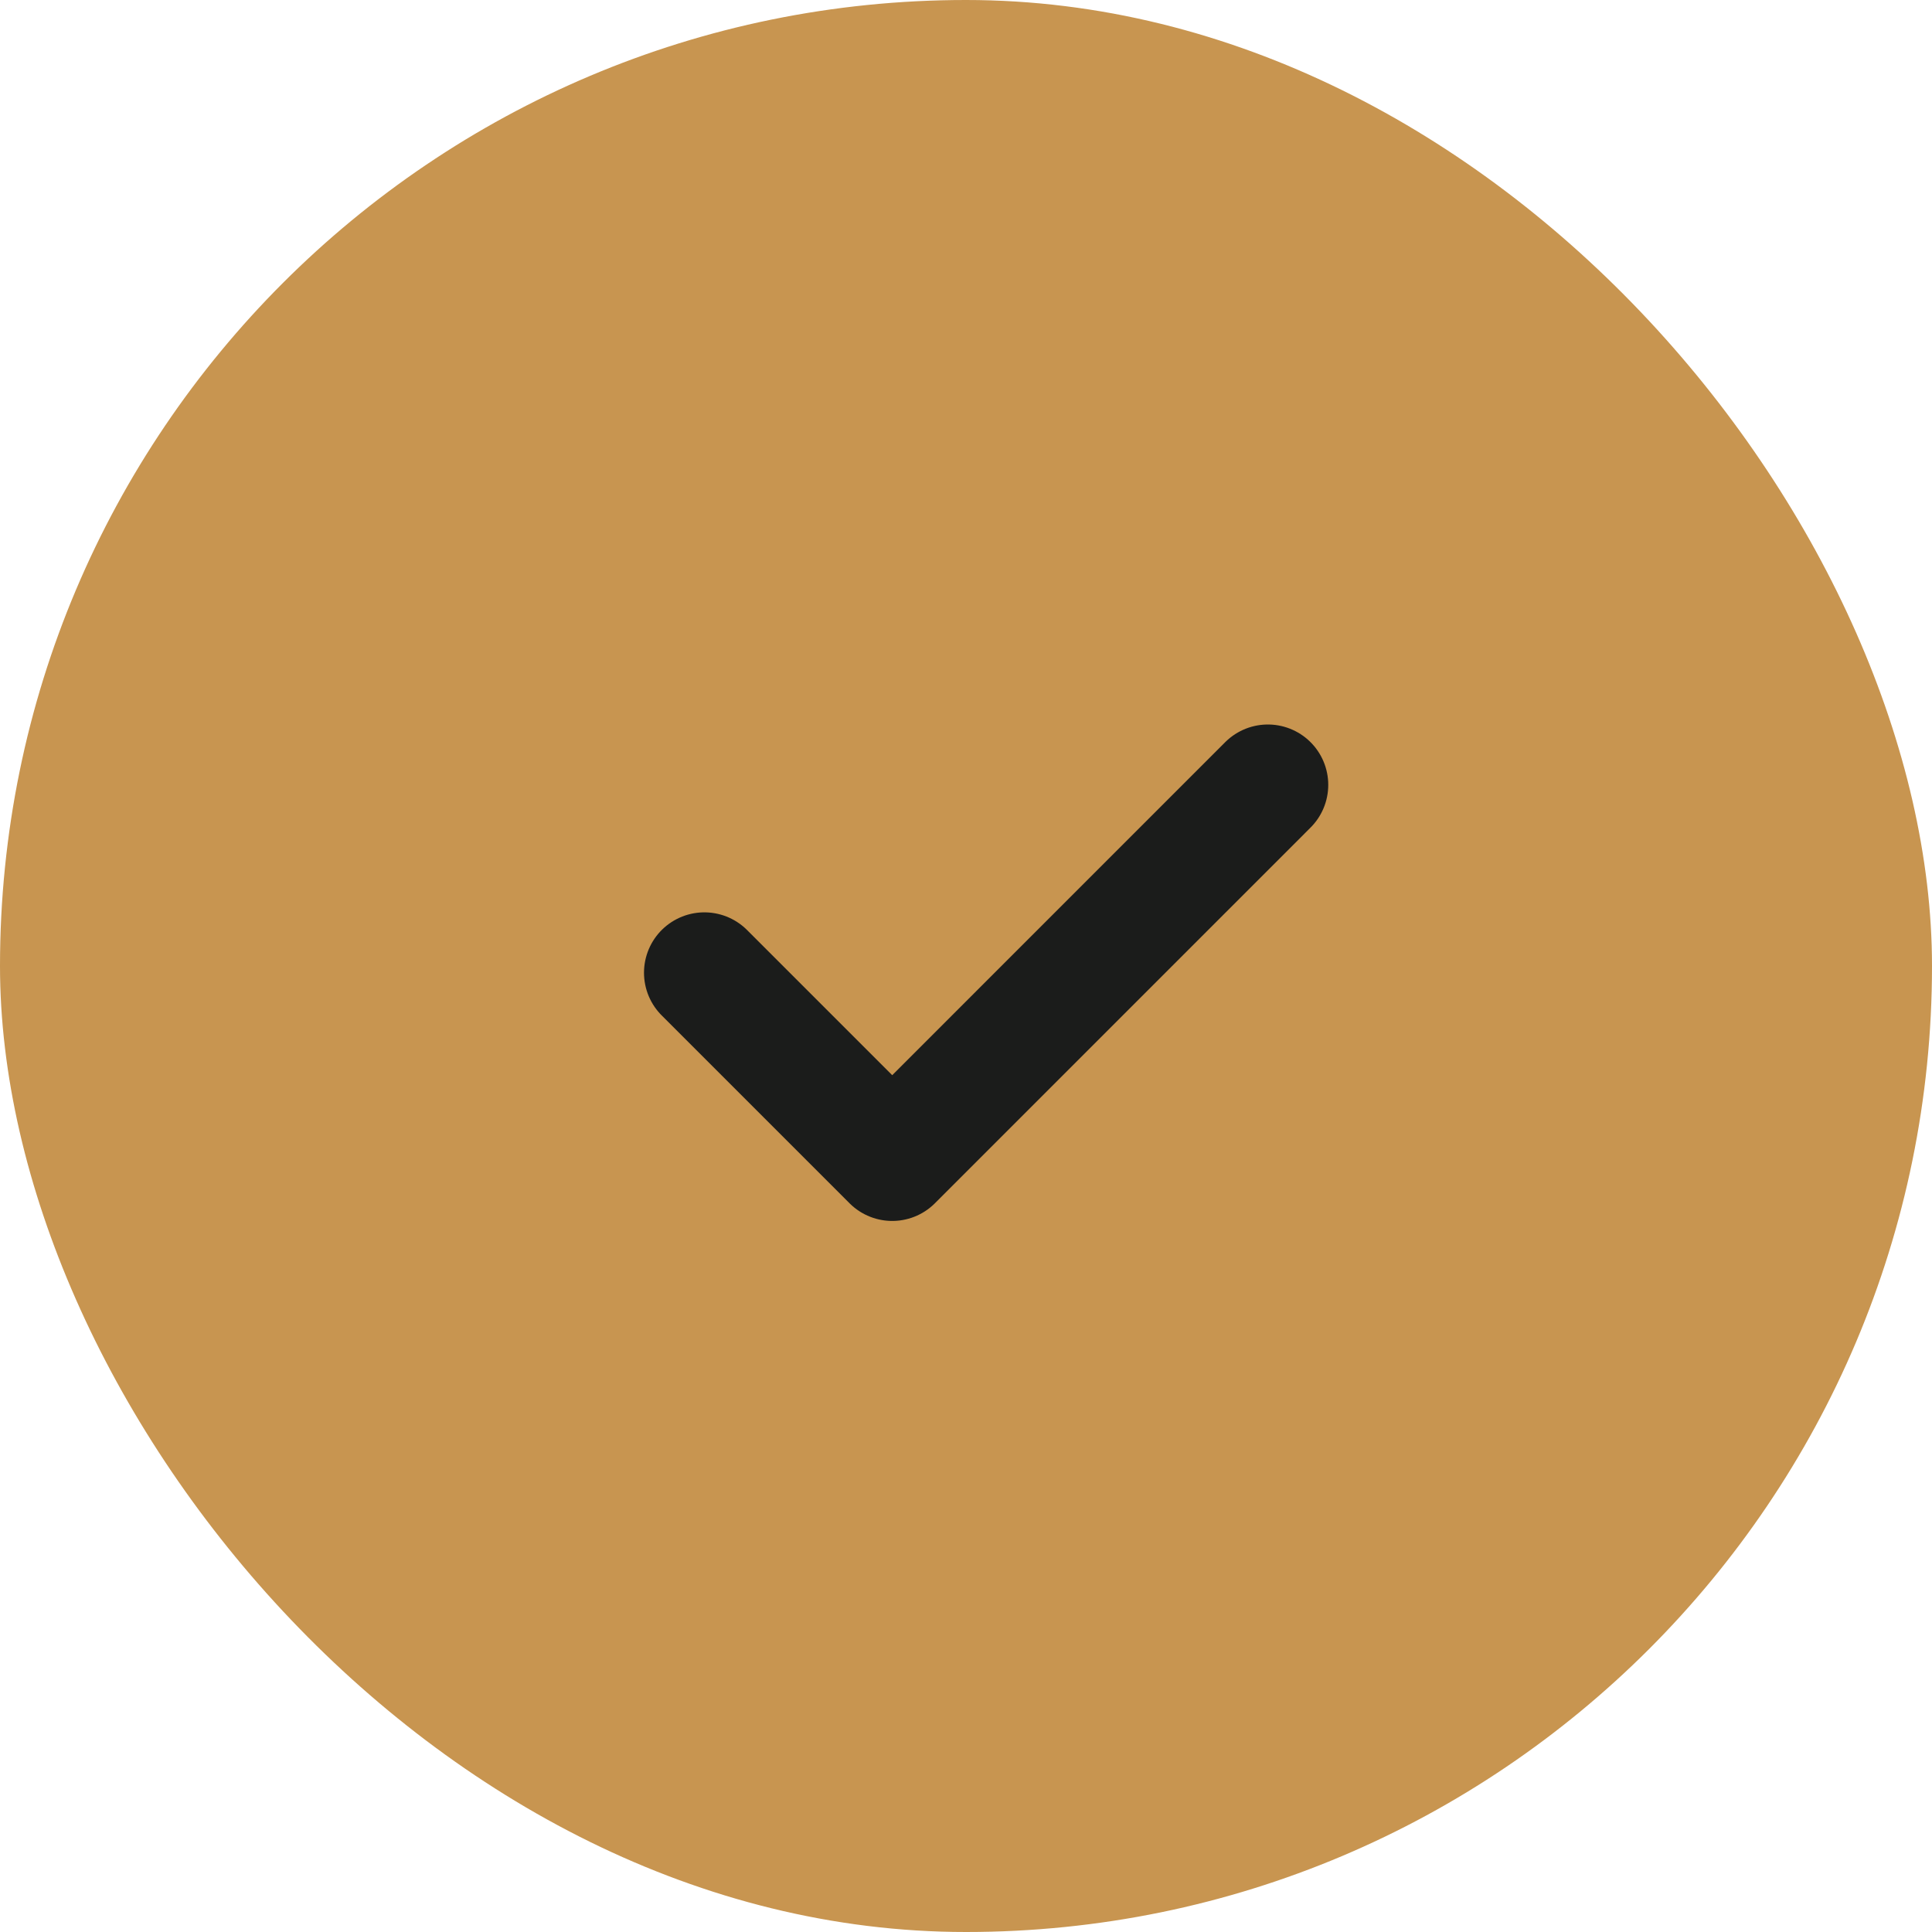 <svg id="confirm" xmlns="http://www.w3.org/2000/svg" width="48" height="48" viewBox="0 0 48 48">
    <rect id="circle" width="48" height="48" rx="24" fill="#c89550"/>
    <path id="Caminho_2" data-name="Caminho 2" d="M17,13.667l4.667,4.667L31,9" transform="translate(0.5 10.5)" fill="none" stroke="#1b1c1b" stroke-linecap="round" stroke-linejoin="round" stroke-width="3"/>
  </svg>
  